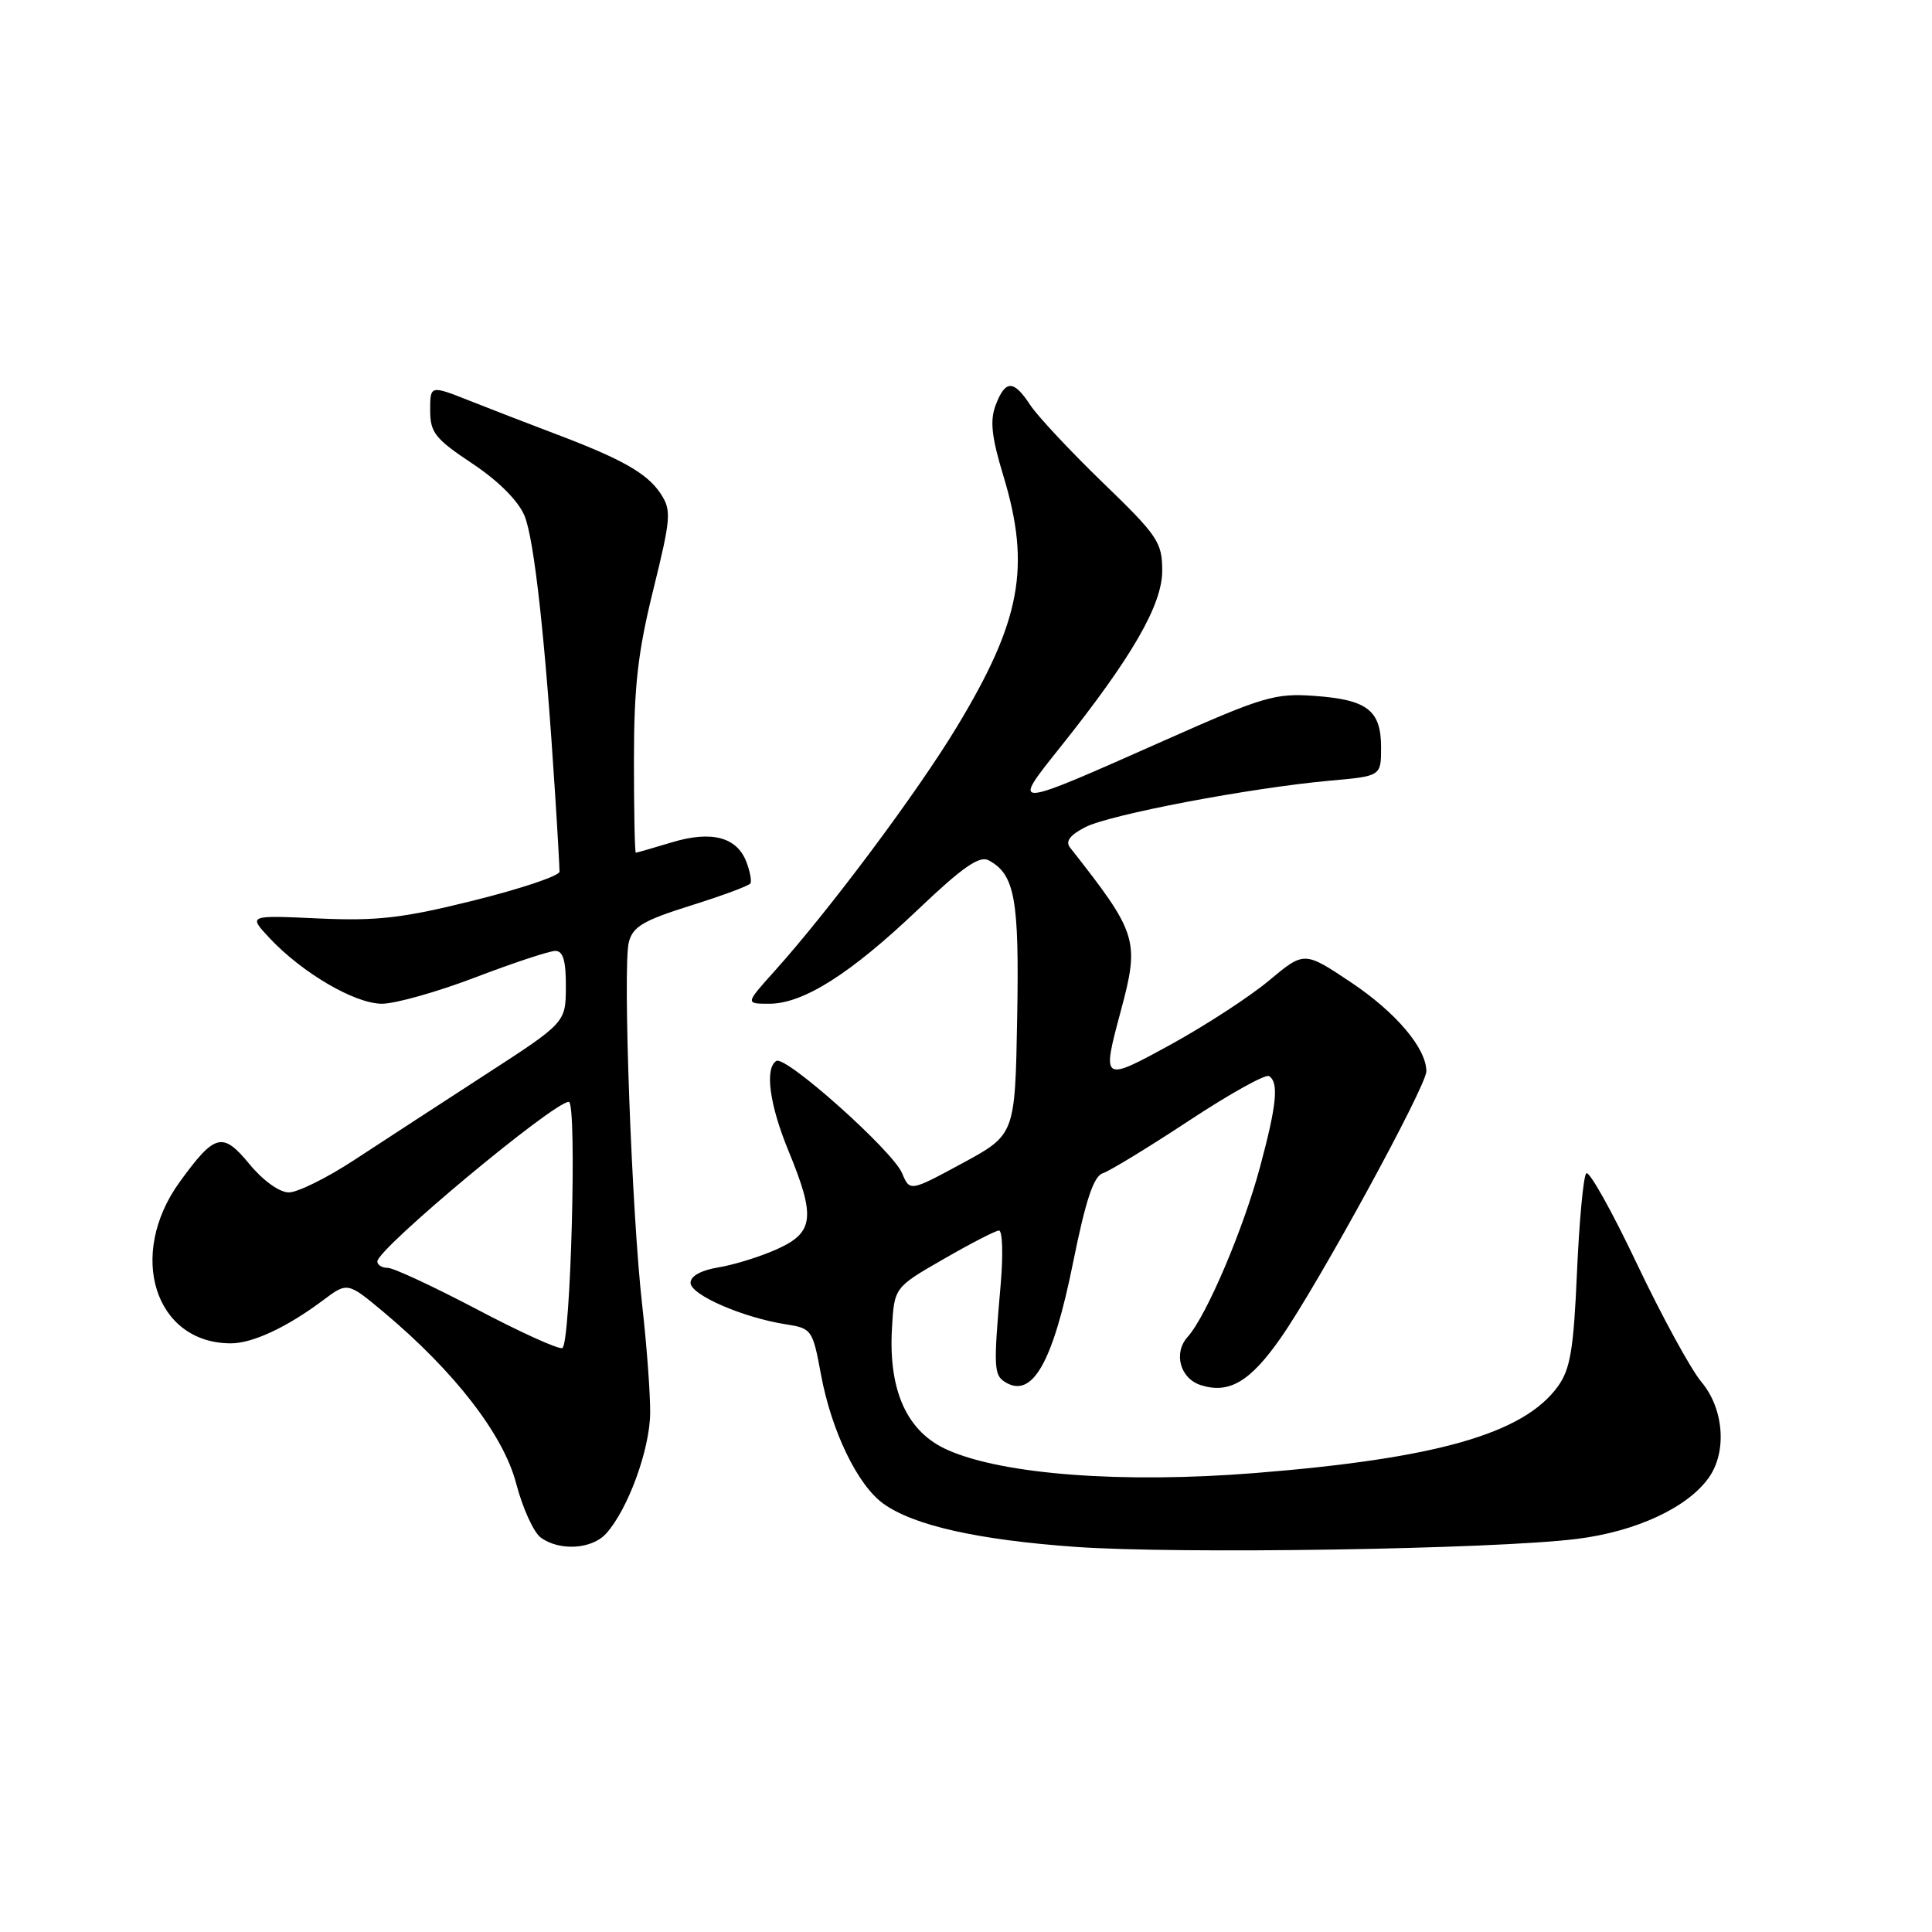 <?xml version="1.0" encoding="UTF-8" standalone="no"?>
<!DOCTYPE svg PUBLIC "-//W3C//DTD SVG 1.1//EN" "http://www.w3.org/Graphics/SVG/1.1/DTD/svg11.dtd" >
<svg xmlns="http://www.w3.org/2000/svg" xmlns:xlink="http://www.w3.org/1999/xlink" version="1.1" viewBox="0 0 256 256">
 <g >
 <path fill="currentColor"
d=" M 208.90 203.92 C 216.78 202.95 223.66 199.75 226.45 195.76 C 228.86 192.32 228.41 186.65 225.45 183.12 C 224.05 181.46 220.20 174.40 216.89 167.44 C 213.59 160.48 210.57 155.09 210.19 155.47 C 209.81 155.85 209.26 161.74 208.96 168.56 C 208.51 178.85 208.08 181.43 206.41 183.73 C 201.87 189.98 190.35 193.27 166.24 195.19 C 148.75 196.58 132.94 195.40 125.57 192.13 C 120.20 189.76 117.71 184.32 118.19 175.99 C 118.50 170.59 118.50 170.59 125.00 166.85 C 128.57 164.79 131.89 163.08 132.36 163.05 C 132.84 163.02 132.94 166.26 132.59 170.25 C 131.64 181.12 131.69 182.19 133.15 183.11 C 136.77 185.40 139.51 180.60 142.20 167.24 C 143.86 159.01 144.92 155.84 146.13 155.46 C 147.03 155.17 152.17 152.04 157.54 148.50 C 162.90 144.96 167.68 142.30 168.15 142.59 C 169.47 143.41 169.18 146.38 166.97 154.60 C 164.76 162.87 159.84 174.41 157.38 177.13 C 155.44 179.28 156.36 182.66 159.12 183.54 C 162.87 184.73 165.66 183.08 169.71 177.27 C 174.68 170.16 189.00 143.93 189.00 141.95 C 188.99 138.89 184.97 134.15 179.02 130.17 C 172.82 126.03 172.82 126.03 168.16 129.92 C 165.60 132.06 159.79 135.84 155.25 138.34 C 146.02 143.40 145.98 143.38 148.50 134.00 C 151.03 124.58 150.76 123.71 141.79 112.31 C 141.14 111.49 141.76 110.66 143.79 109.61 C 147.03 107.93 165.70 104.39 176.25 103.44 C 183.00 102.84 183.00 102.84 183.00 99.04 C 183.00 94.12 181.19 92.71 174.17 92.21 C 168.96 91.83 167.36 92.31 154.50 98.02 C 133.76 107.23 133.94 107.22 140.45 99.06 C 149.98 87.12 154.00 80.16 154.00 75.62 C 154.00 71.86 153.42 70.99 146.14 63.96 C 141.82 59.78 137.49 55.15 136.52 53.68 C 134.31 50.30 133.22 50.30 131.93 53.68 C 131.15 55.74 131.39 57.91 132.96 63.08 C 136.61 75.12 135.28 82.28 126.76 96.36 C 121.50 105.06 109.91 120.58 102.62 128.69 C 98.75 133.00 98.75 133.00 101.94 133.00 C 106.44 133.00 112.72 129.02 121.68 120.48 C 127.52 114.92 129.78 113.35 130.99 113.99 C 134.48 115.86 135.07 119.10 134.78 134.93 C 134.50 150.35 134.50 150.35 127.53 154.13 C 120.56 157.90 120.56 157.90 119.53 155.45 C 118.28 152.48 104.10 139.82 102.87 140.58 C 101.31 141.55 101.96 146.38 104.48 152.50 C 108.09 161.27 107.86 163.31 102.98 165.51 C 100.77 166.51 97.28 167.59 95.23 167.93 C 92.92 168.30 91.50 169.08 91.50 169.98 C 91.50 171.57 98.41 174.58 104.08 175.47 C 107.57 176.01 107.68 176.17 108.79 182.17 C 110.18 189.64 113.62 196.76 117.03 199.23 C 121.04 202.13 129.53 204.04 142.50 204.97 C 156.20 205.94 197.84 205.29 208.90 203.92 Z  M 80.31 203.21 C 83.21 200.01 86.11 192.06 86.15 187.23 C 86.17 184.63 85.69 178.22 85.10 173.00 C 83.71 160.86 82.50 128.12 83.32 124.86 C 83.84 122.79 85.22 121.97 91.53 119.99 C 95.71 118.68 99.27 117.36 99.44 117.05 C 99.62 116.75 99.38 115.48 98.91 114.23 C 97.65 110.91 94.29 110.02 89.00 111.62 C 86.53 112.37 84.39 112.98 84.25 112.99 C 84.11 113.00 84.00 107.49 84.00 100.75 C 84.00 90.98 84.52 86.40 86.56 78.16 C 88.91 68.62 88.99 67.63 87.55 65.43 C 85.78 62.73 82.45 60.84 73.61 57.50 C 70.25 56.23 65.14 54.25 62.25 53.11 C 57.00 51.03 57.00 51.03 57.00 54.37 C 57.00 57.32 57.66 58.15 62.58 61.42 C 66.04 63.72 68.66 66.34 69.50 68.34 C 70.78 71.42 72.25 84.66 73.54 105.00 C 73.88 110.22 74.14 114.95 74.14 115.50 C 74.13 116.05 69.04 117.76 62.81 119.31 C 53.33 121.67 49.99 122.05 42.19 121.70 C 32.89 121.27 32.89 121.27 35.69 124.27 C 40.04 128.92 47.02 133.00 50.61 133.00 C 52.38 133.00 57.96 131.43 63.00 129.50 C 68.04 127.58 72.81 126.00 73.59 126.00 C 74.61 126.00 75.00 127.31 74.98 130.75 C 74.96 135.50 74.96 135.50 64.23 142.45 C 58.33 146.28 50.55 151.34 46.95 153.70 C 43.34 156.07 39.44 158.00 38.27 158.00 C 37.03 158.00 34.86 156.44 33.06 154.26 C 29.49 149.92 28.48 150.18 23.80 156.63 C 16.80 166.31 20.52 178.00 30.60 178.00 C 33.46 178.00 38.03 175.87 42.78 172.31 C 46.05 169.86 46.05 169.86 50.87 173.89 C 60.24 181.74 66.70 190.10 68.39 196.55 C 69.24 199.81 70.71 203.05 71.66 203.74 C 74.14 205.55 78.43 205.29 80.31 203.21 Z  M 63.13 173.46 C 57.42 170.46 52.14 168.00 51.38 168.00 C 50.62 168.00 50.00 167.62 50.00 167.15 C 50.00 165.47 73.36 146.00 75.37 146.00 C 76.48 146.00 75.62 178.30 74.50 178.63 C 73.95 178.80 68.83 176.47 63.13 173.46 Z "/>
</g>
</svg>